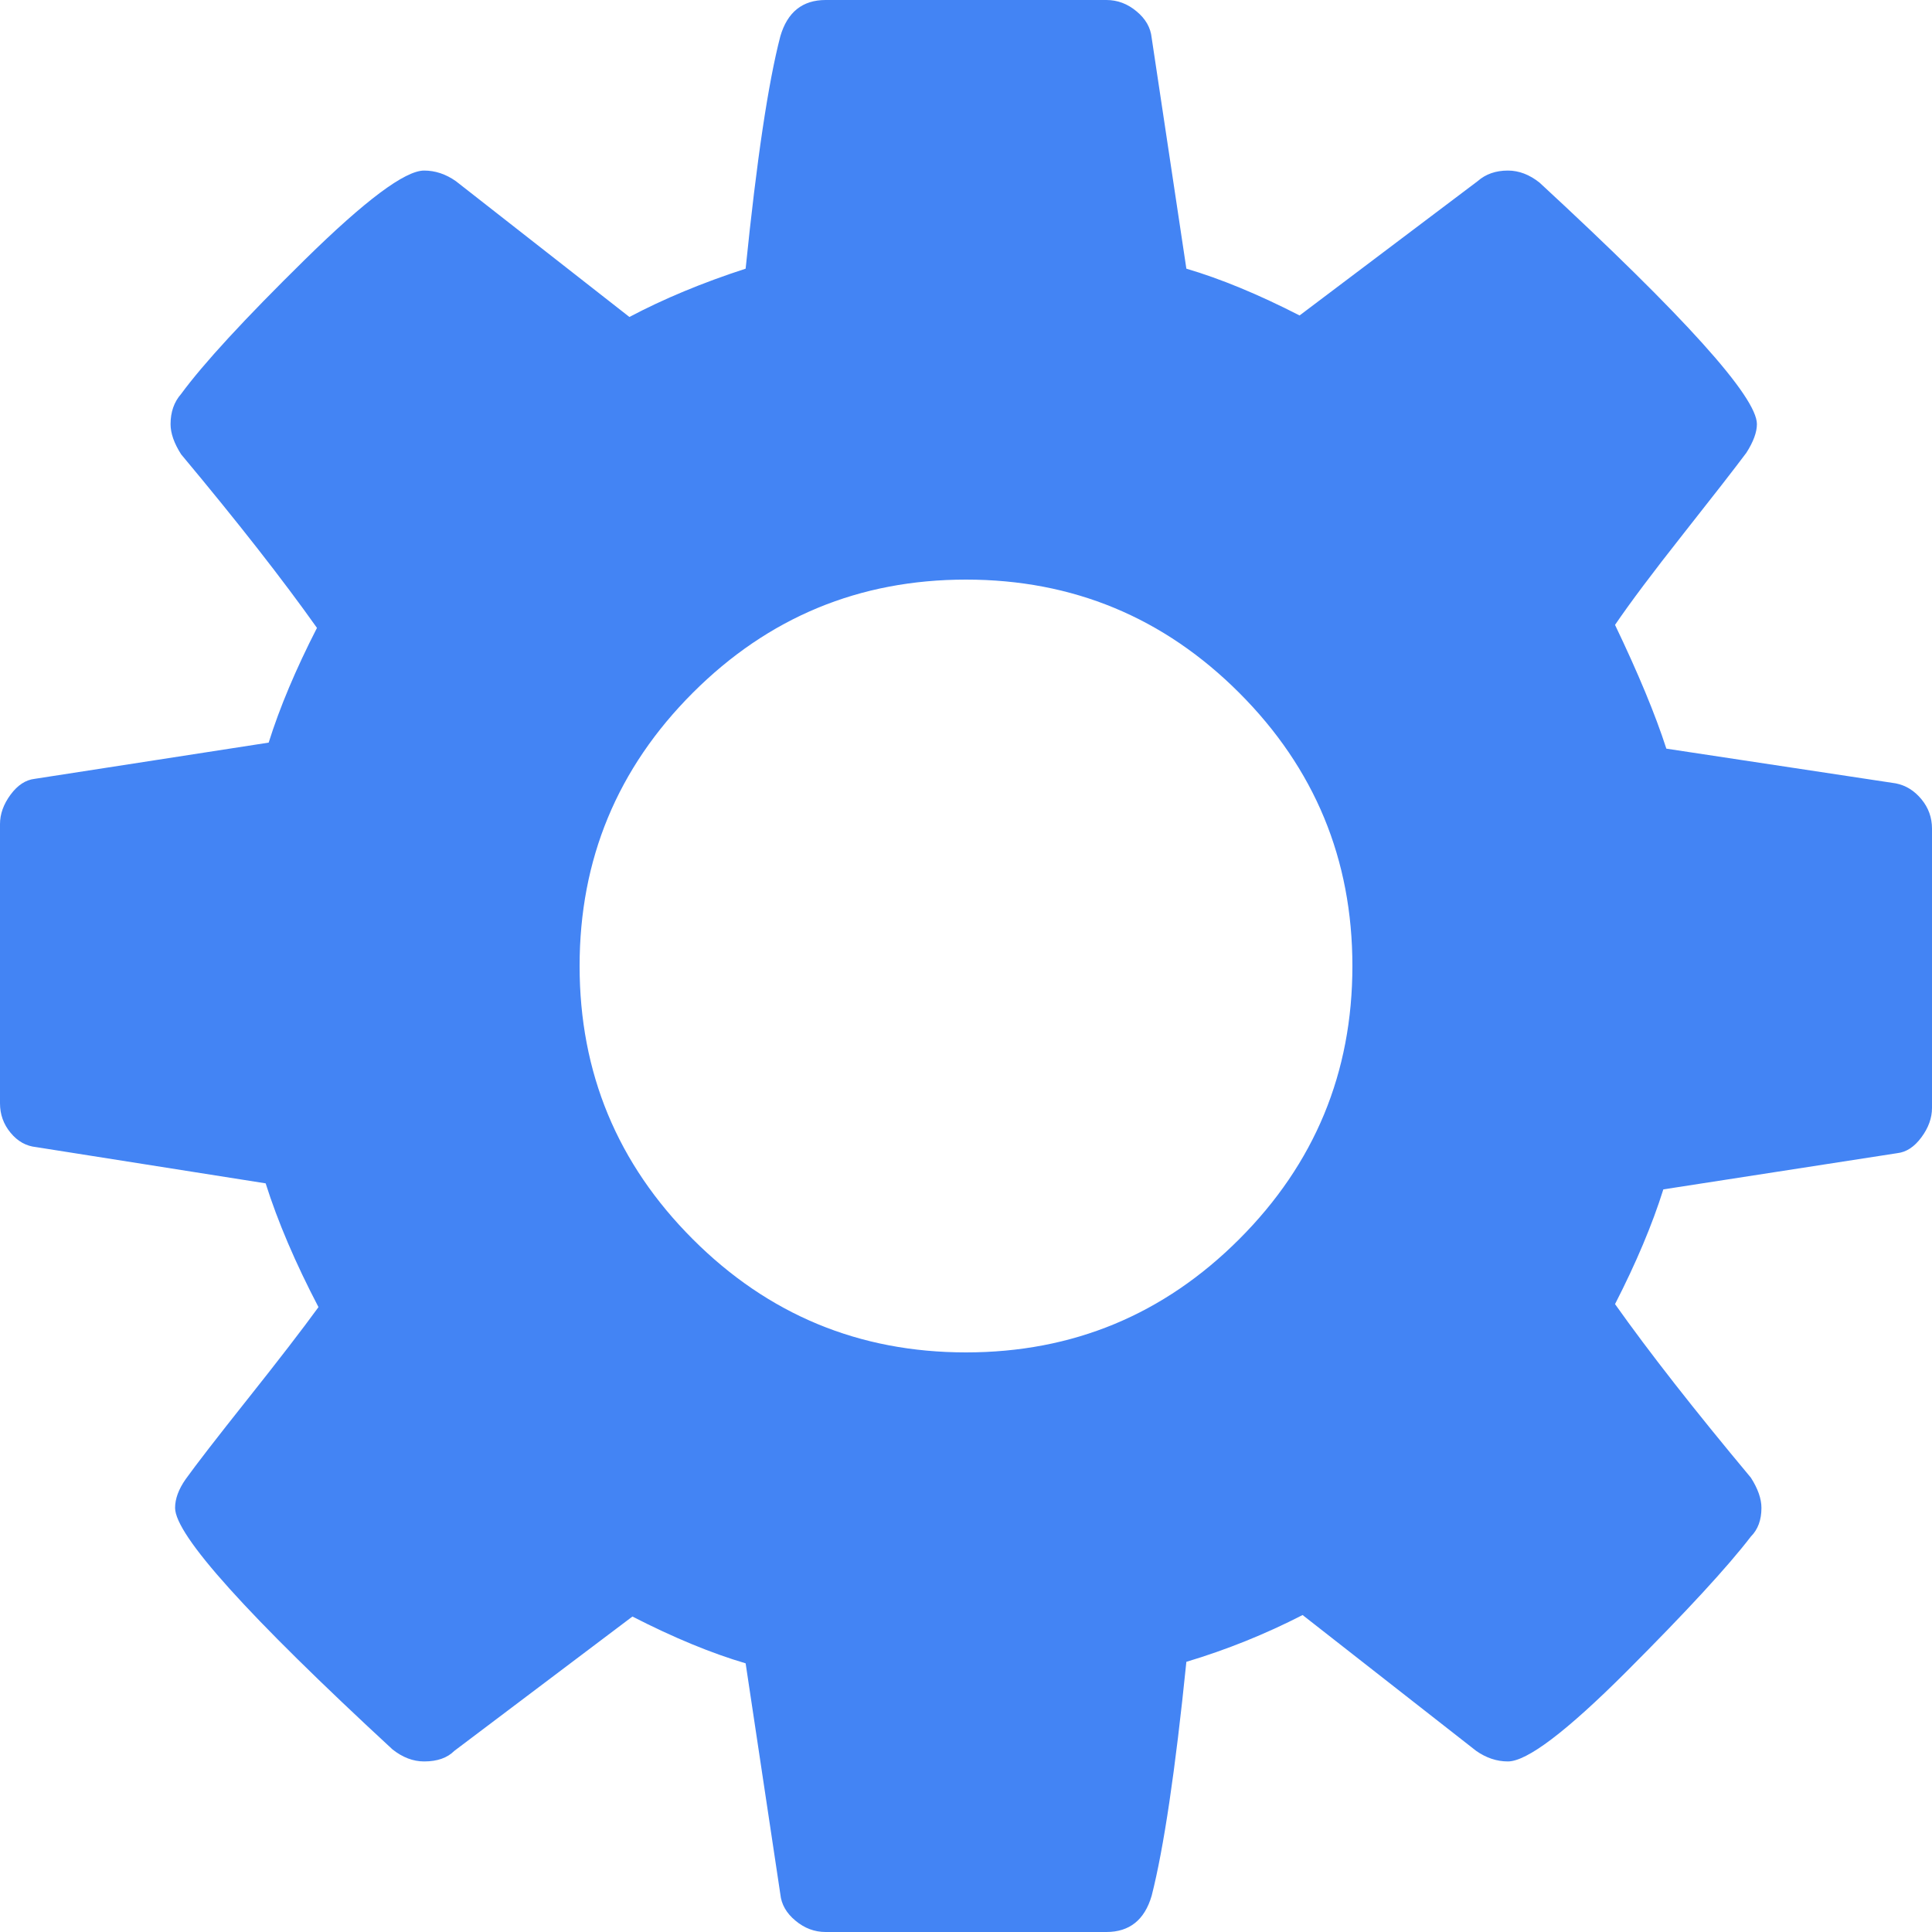 <svg width="32" height="32" viewBox="0 0 32 32" fill="none" xmlns="http://www.w3.org/2000/svg">
<path d="M22.4 16C22.4 14.233 21.775 12.725 20.525 11.475C19.275 10.225 17.767 9.6 16 9.6C14.233 9.6 12.725 10.225 11.475 11.475C10.225 12.725 9.6 14.233 9.6 16C9.6 17.767 10.225 19.275 11.475 20.525C12.725 21.775 14.233 22.4 16 22.4C17.767 22.4 19.275 21.775 20.525 20.525C21.775 19.275 22.4 17.767 22.4 16ZM32 13.725V18.35C32 18.517 31.942 18.679 31.825 18.837C31.708 18.996 31.575 19.083 31.425 19.1L27.55 19.7C27.367 20.283 27.1 20.917 26.75 21.6C27.317 22.4 28.067 23.358 29 24.475C29.117 24.658 29.175 24.825 29.175 24.975C29.175 25.175 29.117 25.333 29 25.45C28.617 25.95 27.929 26.696 26.938 27.688C25.946 28.679 25.292 29.175 24.975 29.175C24.792 29.175 24.617 29.117 24.45 29L21.575 26.75C20.958 27.067 20.317 27.325 19.65 27.525C19.467 29.325 19.275 30.617 19.075 31.4C18.958 31.8 18.708 32 18.325 32H13.675C13.492 32 13.325 31.938 13.175 31.812C13.025 31.688 12.942 31.542 12.925 31.375L12.35 27.55C11.783 27.383 11.158 27.125 10.475 26.775L7.525 29C7.408 29.117 7.242 29.175 7.025 29.175C6.842 29.175 6.667 29.108 6.5 28.975C4.1 26.758 2.9 25.425 2.9 24.975C2.9 24.825 2.958 24.667 3.075 24.5C3.242 24.267 3.583 23.825 4.1 23.175C4.617 22.525 5.008 22.017 5.275 21.65C4.892 20.917 4.6 20.233 4.4 19.6L0.6 19C0.433 18.983 0.292 18.904 0.175 18.762C0.058 18.621 0 18.458 0 18.275V13.65C0 13.483 0.058 13.321 0.175 13.162C0.292 13.004 0.425 12.917 0.575 12.9L4.45 12.3C4.633 11.717 4.9 11.083 5.25 10.4C4.683 9.6 3.933 8.642 3 7.525C2.883 7.342 2.825 7.175 2.825 7.025C2.825 6.825 2.883 6.658 3 6.525C3.367 6.025 4.05 5.283 5.05 4.3C6.05 3.317 6.708 2.825 7.025 2.825C7.208 2.825 7.383 2.883 7.55 3L10.425 5.25C10.992 4.95 11.633 4.683 12.35 4.45C12.533 2.65 12.725 1.367 12.925 0.6C13.042 0.2 13.292 0 13.675 0H18.325C18.508 0 18.675 0.062 18.825 0.188C18.975 0.312 19.058 0.458 19.075 0.625L19.65 4.45C20.217 4.617 20.842 4.875 21.525 5.225L24.475 3C24.608 2.883 24.775 2.825 24.975 2.825C25.158 2.825 25.333 2.892 25.5 3.025C27.9 5.242 29.1 6.575 29.1 7.025C29.1 7.158 29.042 7.317 28.925 7.5C28.725 7.767 28.375 8.217 27.875 8.85C27.375 9.483 27 9.983 26.75 10.35C27.133 11.15 27.417 11.833 27.6 12.4L31.4 12.975C31.567 13.008 31.708 13.096 31.825 13.238C31.942 13.379 32 13.542 32 13.725Z" fill="#4384F4"/>
</svg>
